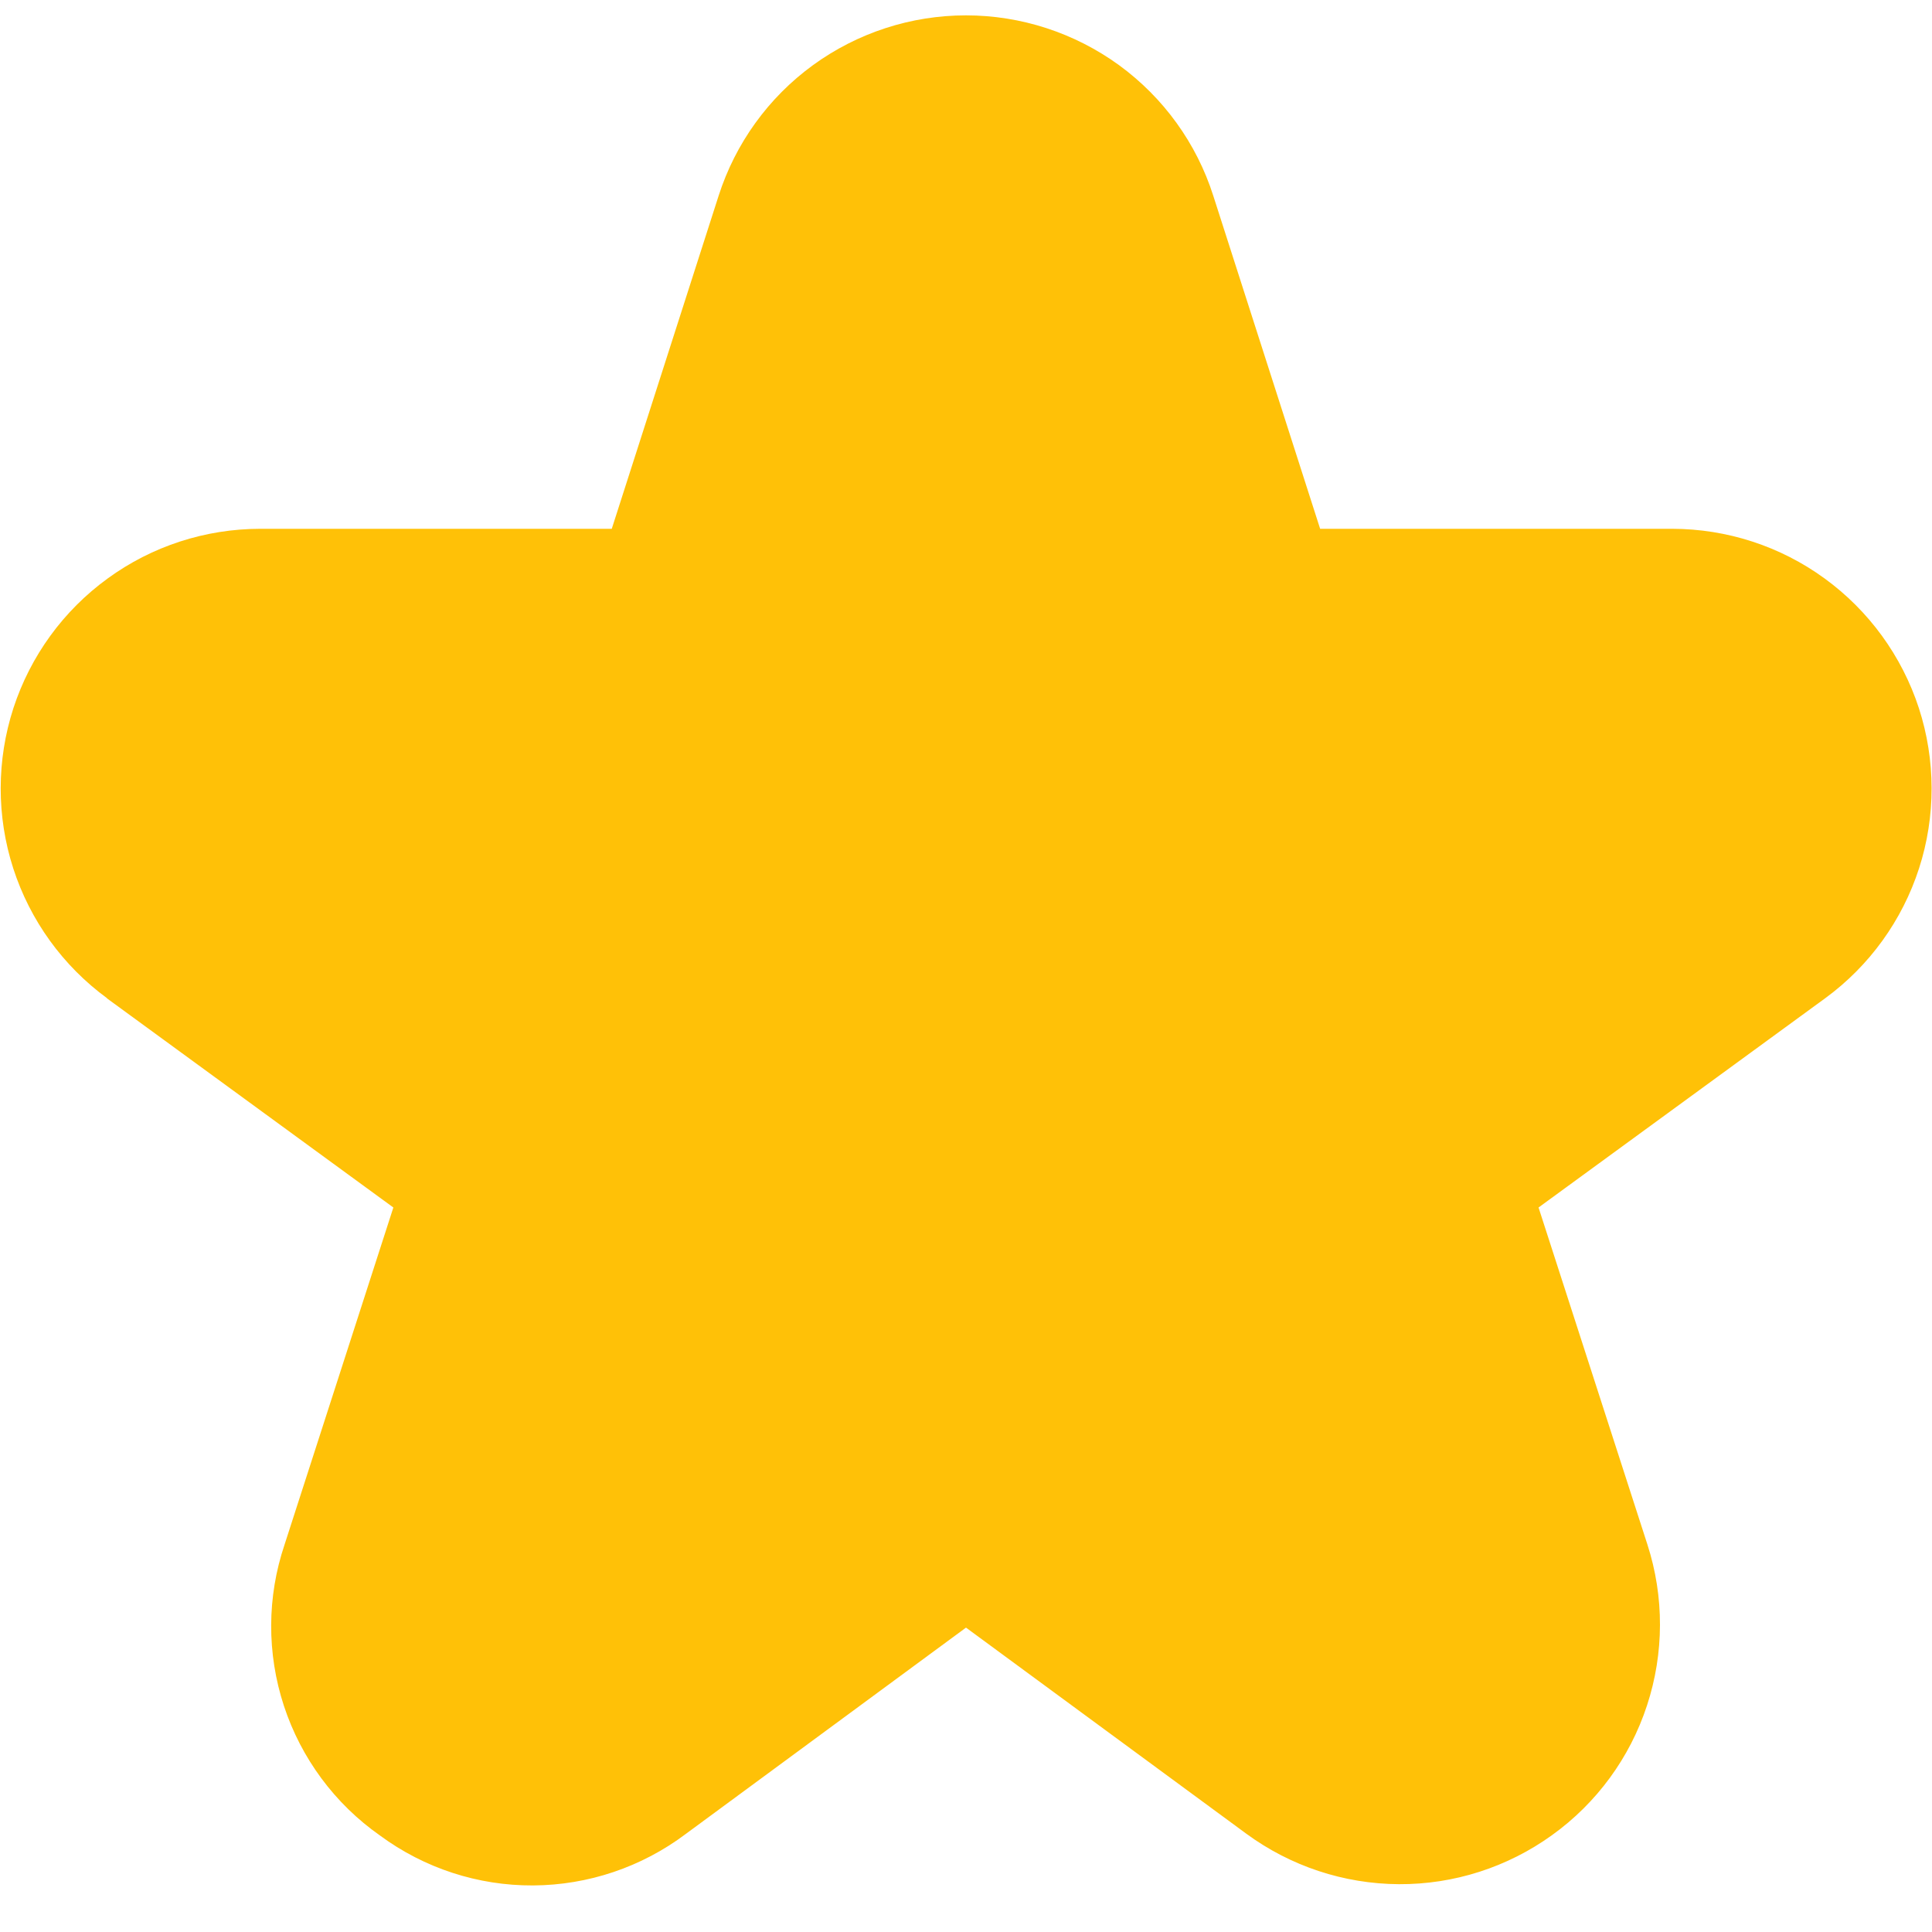 <svg width="20" height="20" viewBox="0 0 20 20" fill="none" xmlns="http://www.w3.org/2000/svg">
<path d="M1.106 10.334L4.072 12.5L2.946 15.989C2.763 16.531 2.761 17.116 2.939 17.659C3.117 18.201 3.465 18.672 3.932 19C4.391 19.339 4.947 19.521 5.518 19.518C6.089 19.515 6.643 19.328 7.099 18.985L10 16.849L12.901 18.982C13.36 19.319 13.913 19.502 14.482 19.505C15.05 19.508 15.605 19.33 16.067 18.997C16.529 18.665 16.873 18.195 17.05 17.654C17.227 17.114 17.229 16.531 17.054 15.989L15.927 12.5L18.894 10.334C19.352 9.999 19.692 9.528 19.866 8.989C20.04 8.45 20.039 7.869 19.864 7.33C19.688 6.791 19.346 6.321 18.888 5.988C18.43 5.654 17.877 5.475 17.311 5.474H13.666L12.56 2.027C12.387 1.484 12.045 1.011 11.585 0.675C11.124 0.34 10.569 0.159 10 0.159C9.43 0.159 8.875 0.34 8.415 0.675C7.954 1.011 7.613 1.484 7.439 2.027L6.333 5.474H2.692C2.125 5.475 1.573 5.654 1.115 5.988C0.656 6.321 0.315 6.791 0.139 7.33C-0.036 7.869 -0.037 8.45 0.137 8.989C0.311 9.528 0.651 9.999 1.109 10.334H1.106Z" fill="#FFC107"/>
</svg>
